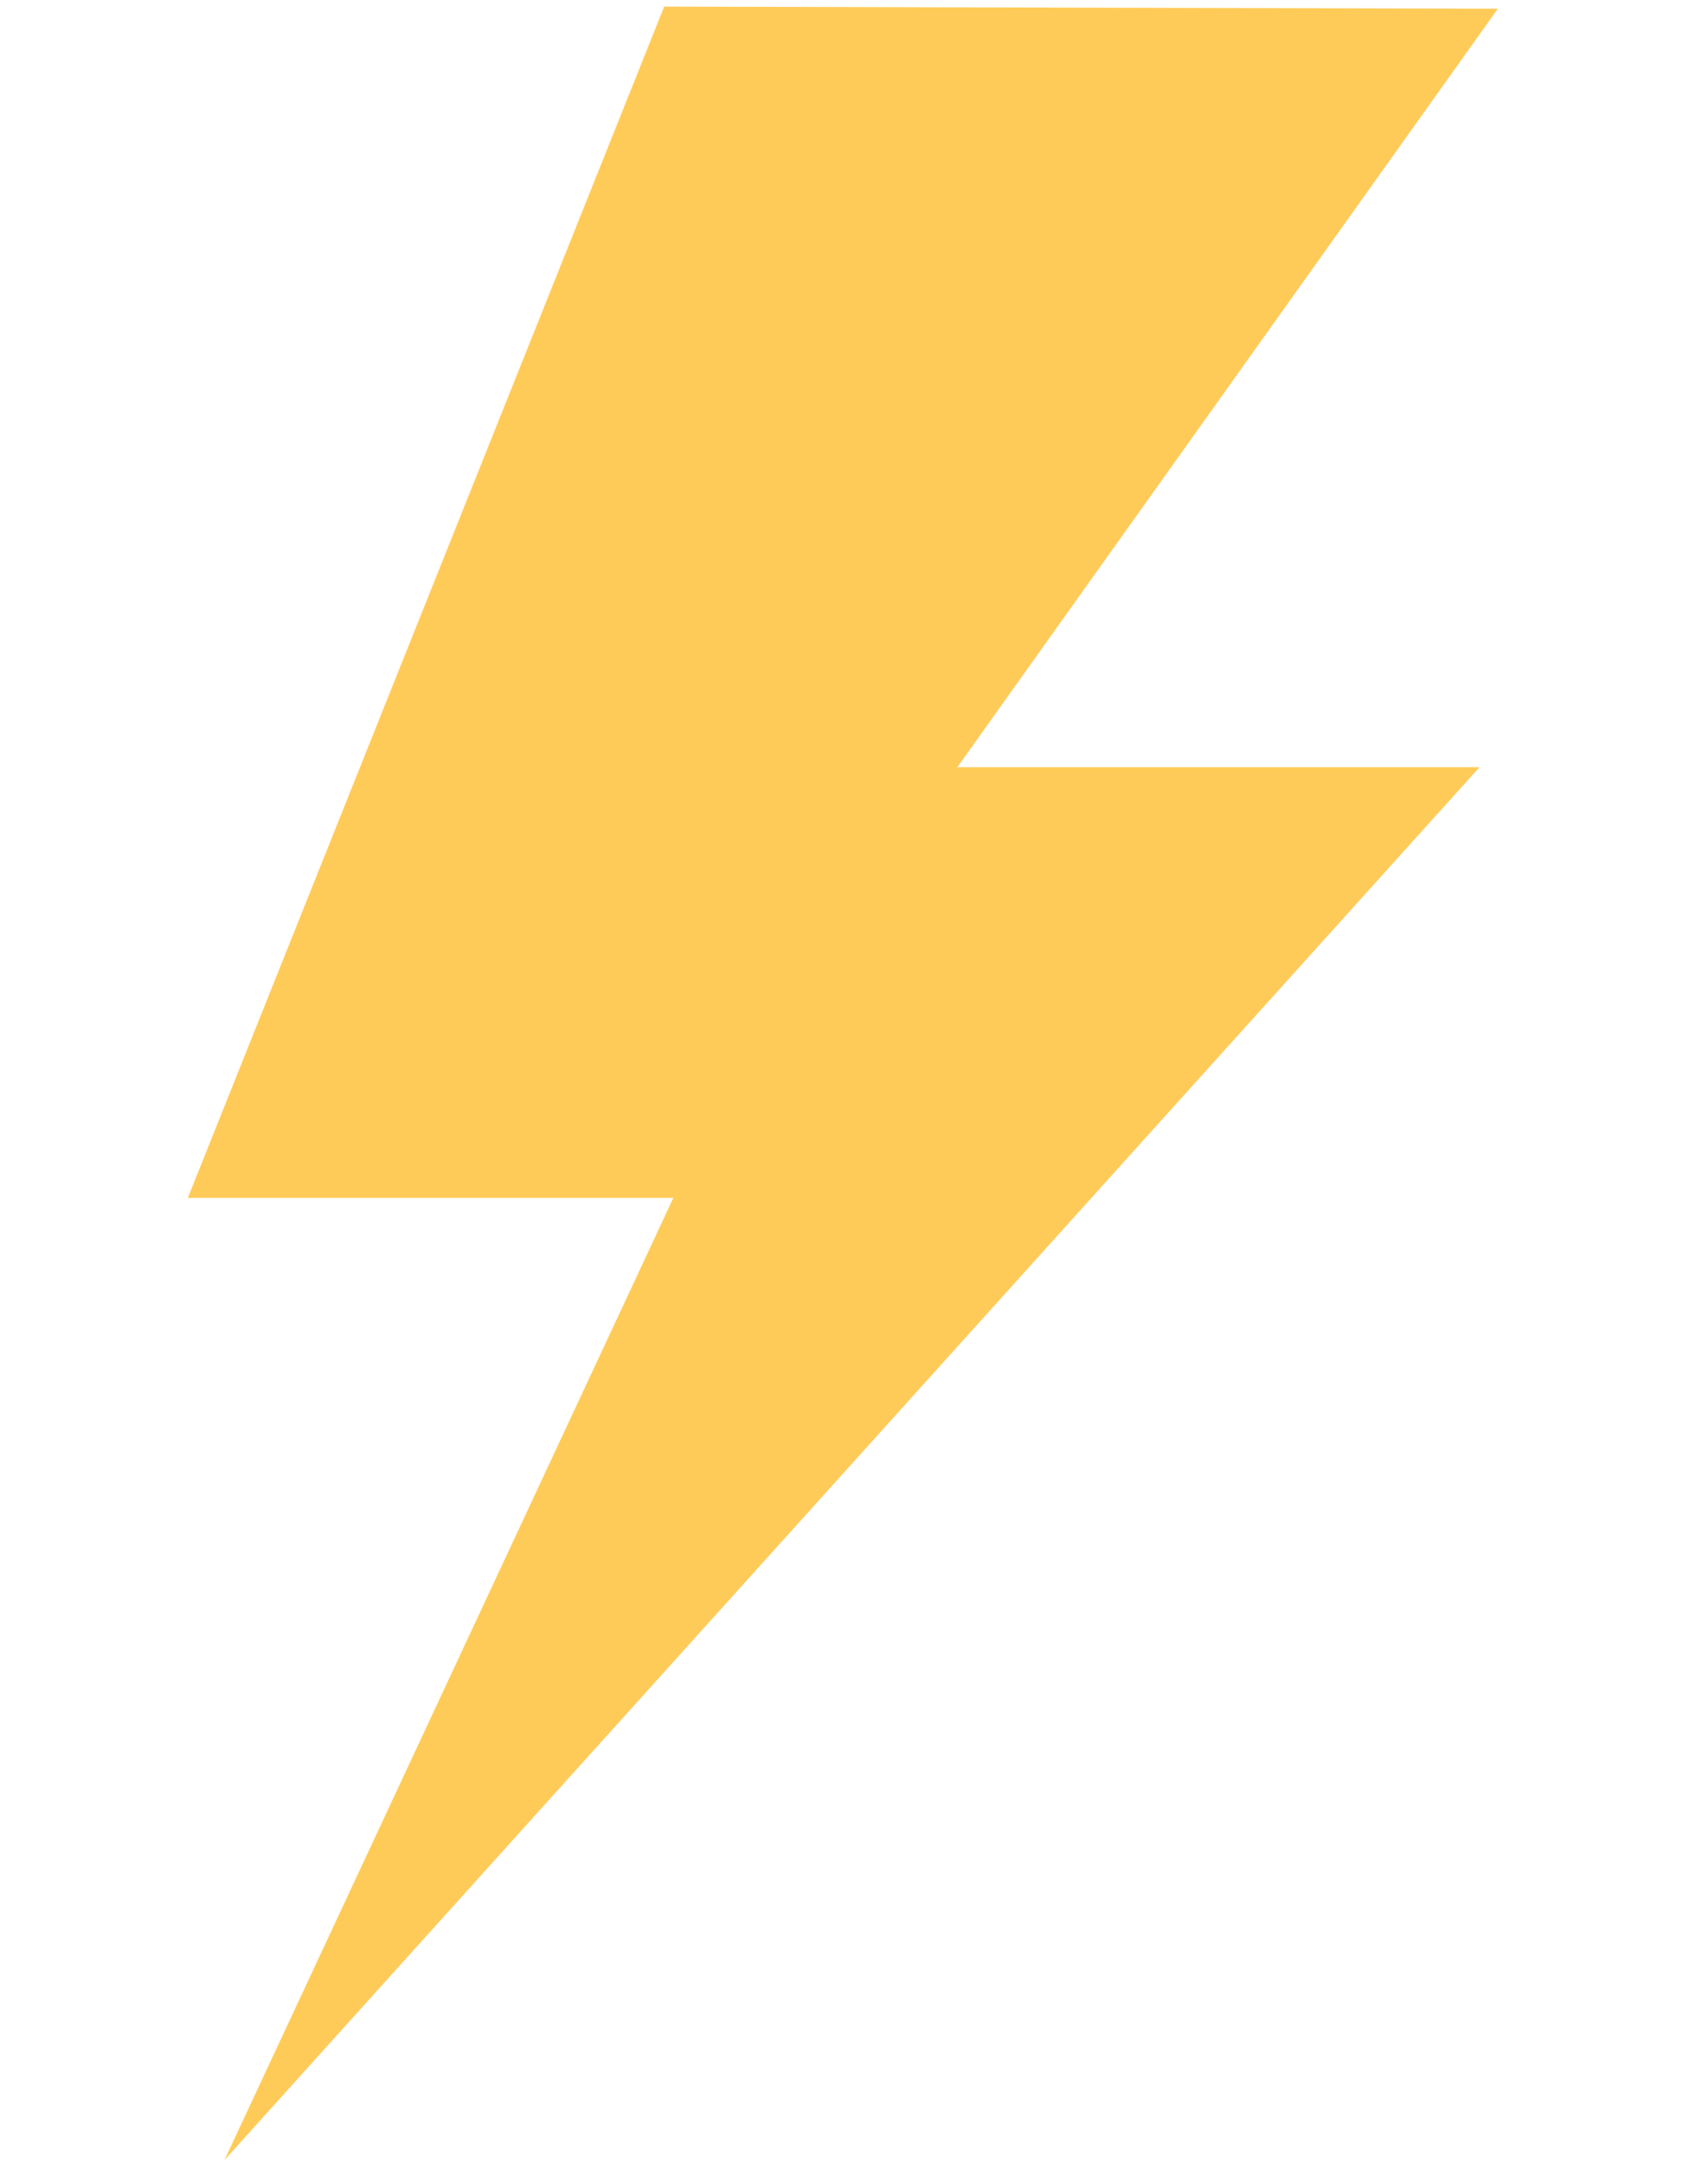 <svg xmlns:dc="http://purl.org/dc/elements/1.1" xmlns:cc="http://creativecommons.org/ns#/" xmlns:rdf="http://www.w3.org/1999/02/22-rdf-syntax-ns#" xmlns:svg="http://www.w3.org/2000/svg" xmlns="http://www.w3.org/2000/svg" version="1.1" viewBox="0 0 79.001 100" xml:space="preserve" x="0px" y="0px"><path d="M 30.721,0.305 L 69.28,0.403 L 44.28,35.475 L 68.433,35.475 L 10.382,99.881 L 31.145,55.39 L 8.687,55.39 z" style="" fill="#FFCB58" fill-opacity="1" stroke="none"></path></svg>